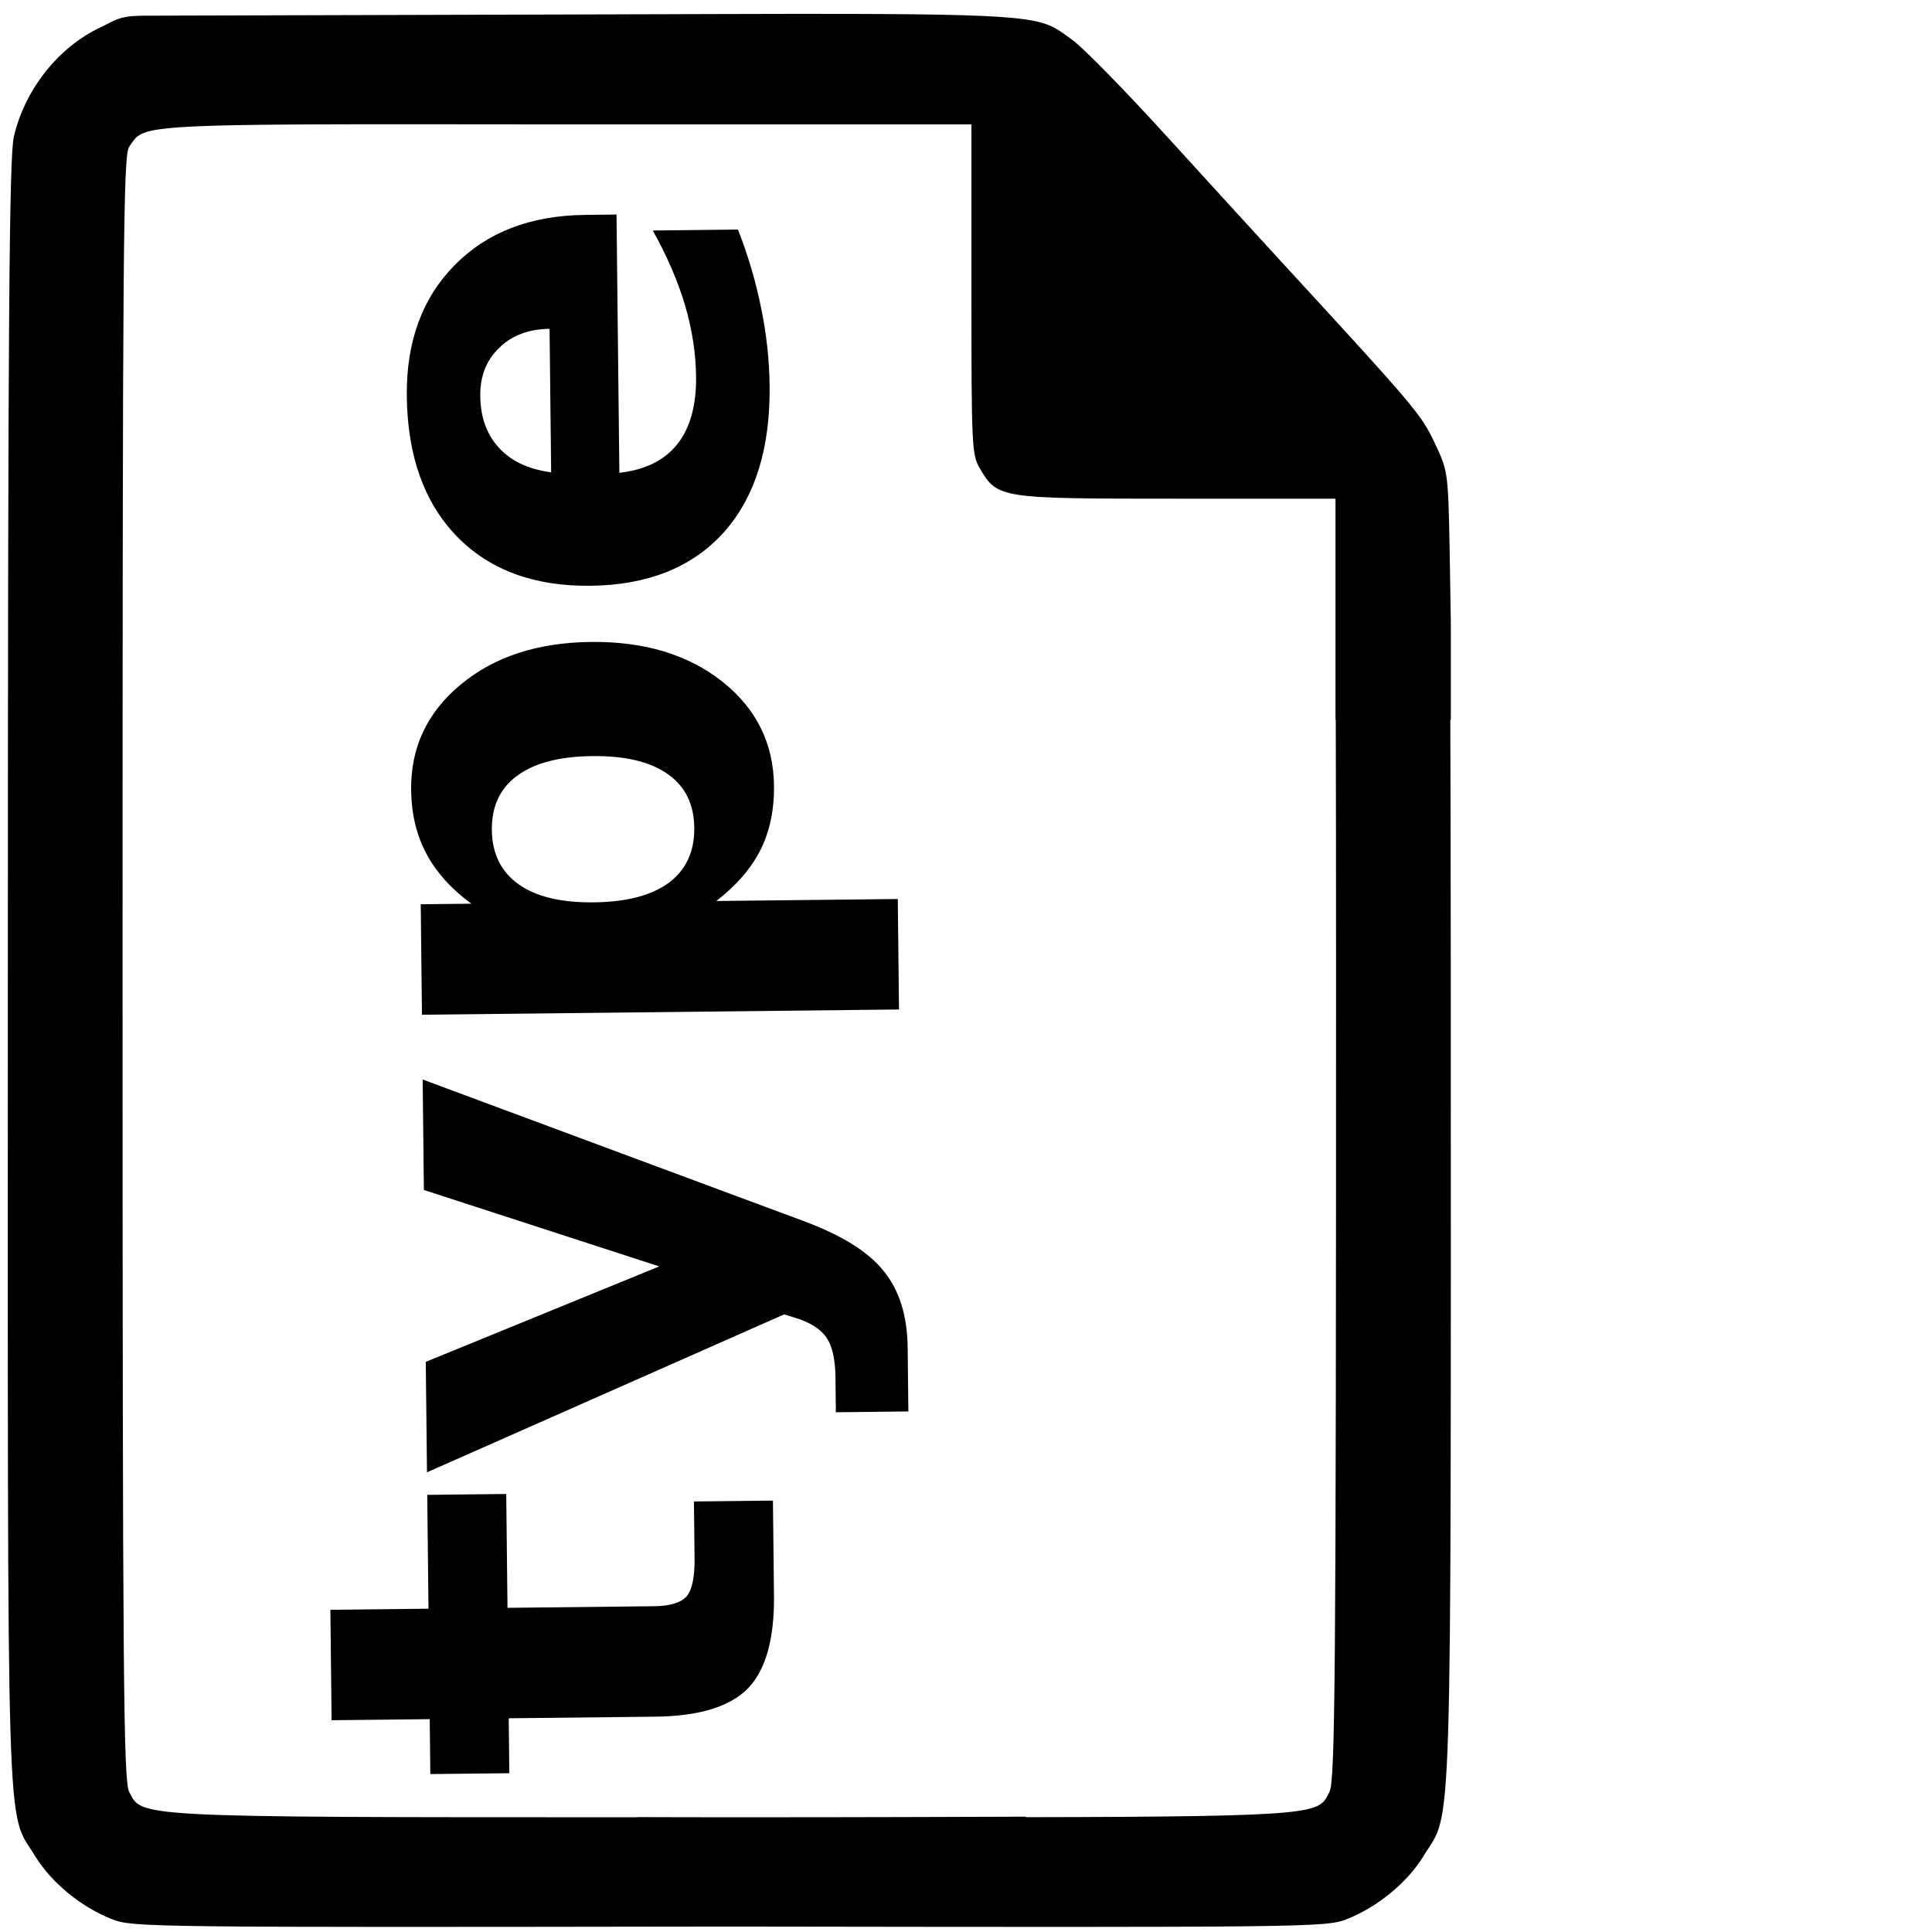 <?xml version="1.0" encoding="UTF-8" standalone="no"?>
<!-- Created with Inkscape (http://www.inkscape.org/) -->

<svg
   xmlns:dc="http://purl.org/dc/elements/1.1/"
   xmlns:cc="http://creativecommons.org/ns#"
   xmlns:rdf="http://www.w3.org/1999/02/22-rdf-syntax-ns#"
   xmlns:svg="http://www.w3.org/2000/svg"
   xmlns="http://www.w3.org/2000/svg"
   xmlns:sodipodi="http://sodipodi.sourceforge.net/DTD/sodipodi-0.dtd"
   xmlns:inkscape="http://www.inkscape.org/namespaces/inkscape"
   id="svg2"
   version="1.1"
   inkscape:version="0.91 r13725"
   width="100"
   height="100"
   sodipodi:docname="file-document-type.svg">
  <defs
     id="defs6" />
  <sodipodi:namedview
     pagecolor="#ffffff"
     bordercolor="#666666"
     borderopacity="1"
     objecttolerance="10"
     gridtolerance="10"
     guidetolerance="10"
     inkscape:pageopacity="0"
     inkscape:pageshadow="2"
     inkscape:window-width="2495"
     inkscape:window-height="1416"
     id="namedview4"
     showgrid="false"
     inkscape:zoom="1.3037281"
     inkscape:cx="-606.78623"
     inkscape:cy="-106.14891"
     inkscape:window-x="65"
     inkscape:window-y="24"
     inkscape:window-maximized="1"
     inkscape:current-layer="text3493"
     showborder="true" />
  <path
     style="fill:#000000"
     d=""
     id="path3011"
     inkscape:connector-curvature="0" />
  <path
     style="fill:#000000"
     d=""
     id="path3009"
     inkscape:connector-curvature="0" />
  <path
     style="fill:#000000"
     d=""
     id="path2989"
     inkscape:connector-curvature="0" />
  <path
     style="fill:#000000"
     d=""
     id="path2987"
     inkscape:connector-curvature="0" />
  <path
     style="fill:#000000"
     d=""
     id="path3813"
     inkscape:connector-curvature="0" />
  <path
     style="fill:#000000"
     d="M 43.812 0.719 C 40.336 0.711 35.655 0.734 29.344 0.75 L 7.344 0.812 C 6.149 0.827 5.948 1.06 5.219 1.406 C 3.028 2.433 1.293 4.621 0.719 7.062 C 0.481 8.074 0.409 16.13 0.406 50.25 C 0.402 96.644 0.305 93.587 1.812 96.062 C 2.663 97.459 4.231 98.729 5.812 99.344 C 6.88 99.759 7.793 99.762 37.529 99.719 C 37.718 99.719 37.782 99.718 37.969 99.719 C 67.705 99.762 68.618 99.759 69.686 99.344 C 71.267 98.729 72.835 97.459 73.686 96.062 C 75.193 93.587 75.096 96.644 75.092 50.25 C 75.091 43.987 75.078 40.933 75.068 37.25 L 75.094 37.25 C 75.093 35.582 75.094 33.92 75.094 32.25 L 75.094 32.188 L 75.031 28.312 C 74.955 24.422 74.937 24.356 74.25 22.906 C 73.558 21.446 73.259 21.085 66.25 13.469 C 65.08 12.197 62.409 9.27 60.312 6.969 C 58.216 4.668 56.056 2.461 55.5 2.062 C 53.997 0.986 54.243 0.743 43.812 0.719 z M 16.312 6.438 C 19.43 6.423 23.64 6.437 29.312 6.438 L 50.281 6.438 L 50.281 14.969 C 50.281 23.106 50.299 23.539 50.719 24.25 C 51.636 25.803 51.731 25.812 60.906 25.812 L 69.125 25.812 L 69.125 31.875 C 69.125 31.997 69.125 32.068 69.125 32.188 L 69.125 37.25 L 69.139 37.25 C 69.146 40.809 69.154 43.68 69.154 50.094 C 69.154 87.223 69.106 92.179 68.811 92.75 C 68.238 93.857 68.629 94.031 53.094 94.057 L 53.094 94.031 C 49.071 94.043 45.215 94.062 37.779 94.062 C 37.75 94.062 37.748 94.063 37.719 94.062 C 35.455 94.062 34.712 94.056 32.992 94.053 L 32.992 94.061 C 6.74 94.065 7.364 94.058 6.688 92.75 C 6.392 92.179 6.344 87.223 6.344 50.094 C 6.344 12.373 6.379 8.034 6.688 7.594 C 7.316 6.697 6.961 6.48 16.312 6.438 z "
     id="path4030" />
  <g
     style="font-style:normal;font-weight:normal;font-size:56.072px;line-height:125%;font-family:Sans;letter-spacing:0px;word-spacing:0px;fill:#000000;fill-opacity:1;stroke:none;stroke-width:1px;stroke-linecap:butt;stroke-linejoin:miter;stroke-opacity:1"
     id="text5053" />
  <rect
     style="fill:#010000;fill-opacity:0;stroke:none;stroke-width:2;stroke-miterlimit:4;stroke-dasharray:none;stroke-opacity:1"
     id="rect5057"
     width="53.424"
     height="8.949"
     x="-145.085"
     y="6.983"
     ry="4.475" />
  <g
     transform="matrix(-0.011,-1,1,-0.011,0,0)"
     style="font-style:normal;font-weight:normal;font-size:52.335px;line-height:125%;font-family:sans-serif;letter-spacing:0px;word-spacing:0px;fill:#000000;fill-opacity:1;stroke:none;stroke-width:1px;stroke-linecap:butt;stroke-linejoin:miter;stroke-opacity:1"
     id="text3493">
    <path
       d="m -83.5,16.181 0,5.079 5.893,0 0,4.089 -5.893,0 0,7.586 q 0,1.246 0.495,1.693 0.495,0.431 1.964,0.431 l 2.939,0 0,4.089 -4.903,0 q -3.386,0 -4.807,-1.405 -1.405,-1.421 -1.405,-4.807 l 0,-7.586 -2.843,0 0,-4.089 2.843,0 0,-5.079 5.718,0 z"
       style="font-style:normal;font-variant:normal;font-weight:bold;font-stretch:normal;font-size:32.709px;font-family:sans-serif;-inkscape-font-specification:'sans-serif Bold'"
       id="path7039" />
    <path
       d="m -76.441,21.26 5.718,0 4.807,12.138 4.089,-12.138 5.718,0 -7.522,19.581 q -1.134,2.987 -2.651,4.169 -1.501,1.198 -3.977,1.198 l -3.306,0 0,-3.753 1.789,0 q 1.453,0 2.108,-0.463 0.671,-0.463 1.038,-1.661 l 0.16,-0.495 -7.97,-18.575 z"
       style="font-style:normal;font-variant:normal;font-weight:bold;font-stretch:normal;font-size:32.709px;font-family:sans-serif;-inkscape-font-specification:'sans-serif Bold'"
       id="path7041" />
    <path
       d="m -47.038,36.561 0,9.391 -5.718,0 0,-24.692 5.718,0 0,2.619 q 1.182,-1.565 2.619,-2.3 1.437,-0.751 3.306,-0.751 3.306,0 5.43,2.635 2.124,2.619 2.124,6.756 0,4.137 -2.124,6.772 -2.124,2.619 -5.43,2.619 -1.869,0 -3.306,-0.735 -1.437,-0.751 -2.619,-2.316 z m 3.801,-11.579 q -1.837,0 -2.827,1.358 -0.974,1.342 -0.974,3.881 0,2.539 0.974,3.897 0.99,1.342 2.827,1.342 1.837,0 2.795,-1.342 0.974,-1.342 0.974,-3.897 0,-2.555 -0.974,-3.897 -0.958,-1.342 -2.795,-1.342 z"
       style="font-style:normal;font-variant:normal;font-weight:bold;font-stretch:normal;font-size:32.709px;font-family:sans-serif;-inkscape-font-specification:'sans-serif Bold'"
       id="path7043" />
    <path
       d="m -11.454,30.156 0,1.629 -13.368,0 q 0.208,2.012 1.453,3.019 1.246,1.006 3.482,1.006 1.805,0 3.689,-0.527 1.901,-0.543 3.897,-1.629 l 0,4.408 q -2.028,0.767 -4.057,1.15 -2.028,0.399 -4.057,0.399 -4.855,0 -7.554,-2.46 -2.683,-2.476 -2.683,-6.932 0,-4.376 2.635,-6.884 2.651,-2.507 7.283,-2.507 4.216,0 6.74,2.539 2.539,2.539 2.539,6.788 z m -5.877,-1.901 q 0,-1.629 -0.958,-2.619 -0.942,-1.006 -2.476,-1.006 -1.661,0 -2.699,0.942 -1.038,0.926 -1.294,2.683 l 7.427,0 z"
       style="font-style:normal;font-variant:normal;font-weight:bold;font-stretch:normal;font-size:32.709px;font-family:sans-serif;-inkscape-font-specification:'sans-serif Bold'"
       id="path7045" />
  </g>
</svg>
